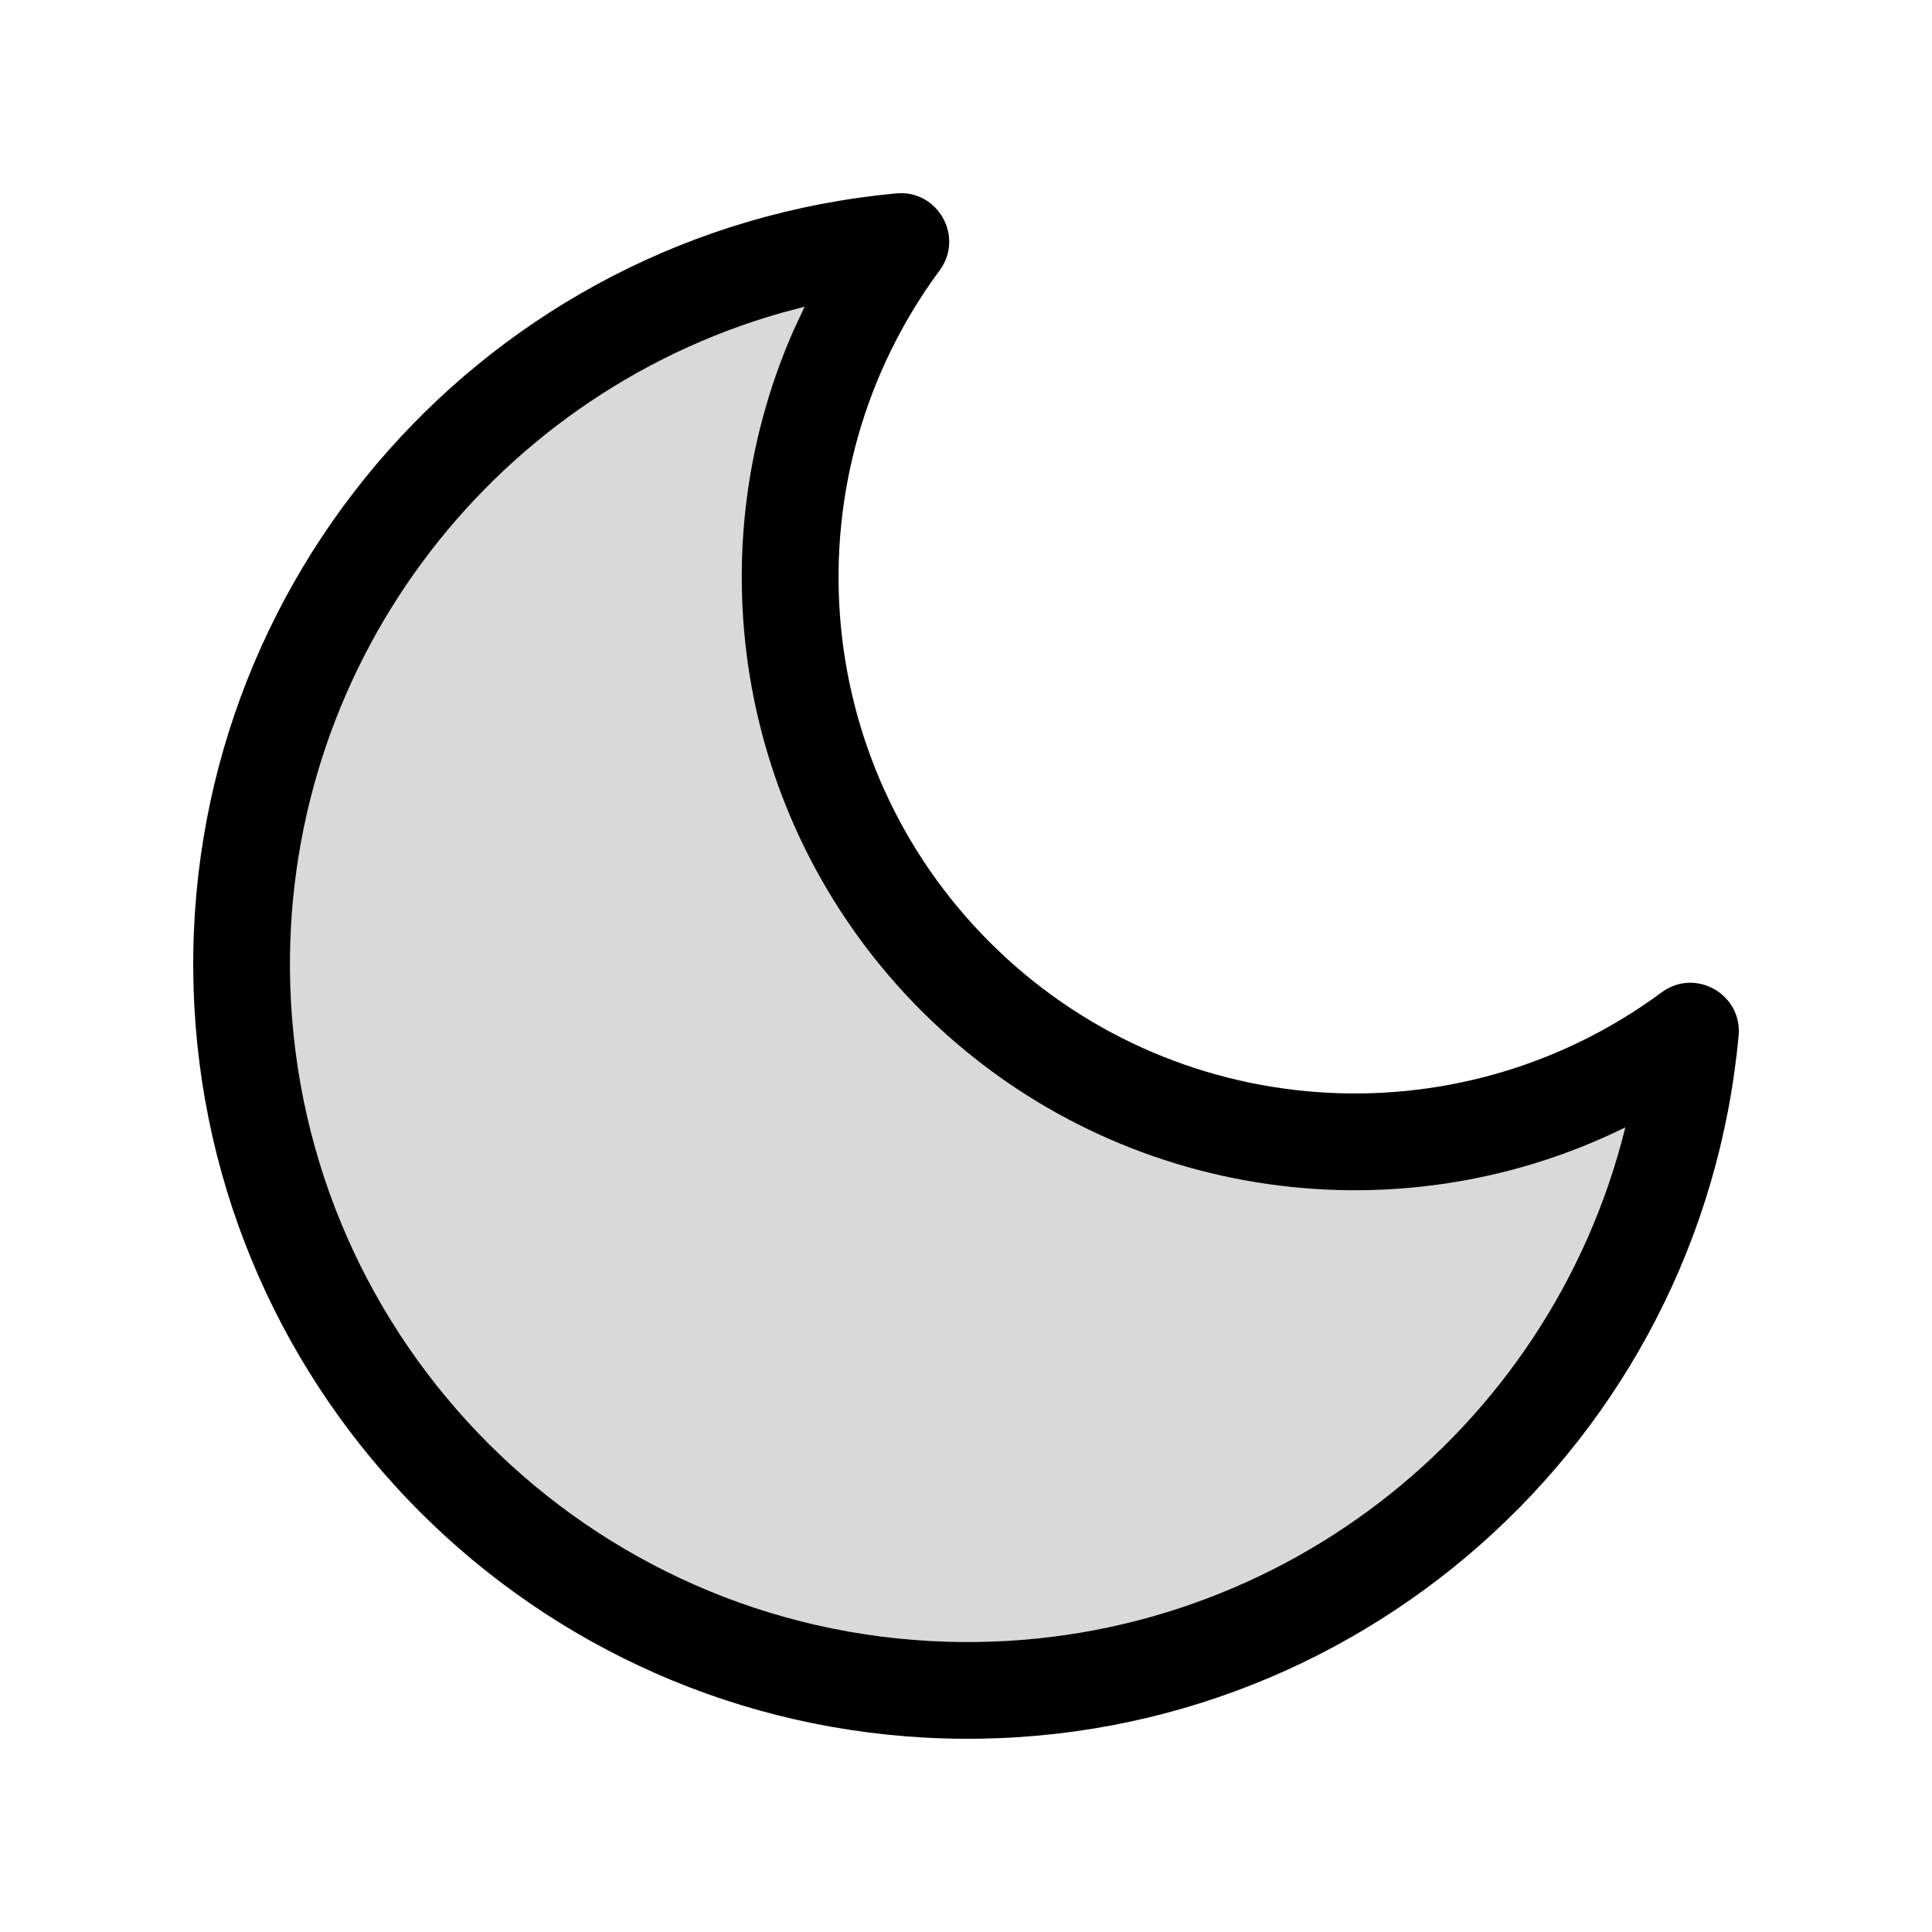 <svg width="20" height="20" viewBox="0 0 20 20" fill="none" xmlns="http://www.w3.org/2000/svg">
<g clip-path="url(#clip0_5_1801)">
<path opacity="0.15" d="M8.088 3.239C5.054 4.104 2.905 6.938 3.005 10.2C3.119 13.904 6.096 16.881 9.801 16.995C13.148 17.098 16.045 14.831 16.825 11.671C14.427 12.852 11.486 12.411 9.537 10.463C7.654 8.579 7.179 5.768 8.217 3.417L8.329 3.175L8.088 3.239Z" fill="black"/>
<path d="M9.278 2.002C9.709 1.962 9.984 2.451 9.727 2.799C8.155 4.926 8.375 7.884 10.246 9.754C12.116 11.625 15.074 11.845 17.201 10.273C17.549 10.015 18.038 10.291 17.998 10.722C17.608 14.94 14.004 18.126 9.77 17.996C5.536 17.866 2.134 14.464 2.004 10.23C1.874 5.996 5.06 2.392 9.278 2.002ZM8.088 3.239C5.054 4.104 2.905 6.938 3.005 10.2C3.119 13.904 6.096 16.881 9.8 16.995C13.148 17.098 16.045 14.831 16.825 11.671C14.427 12.852 11.486 12.411 9.537 10.463C7.654 8.579 7.179 5.768 8.216 3.417L8.329 3.175L8.088 3.239Z" fill="black"/>
</g>
<defs>
<clipPath id="clip0_5_1801">
<rect width="16" height="16" fill="white" transform="translate(2 2)"/>
</clipPath>
</defs>
</svg>
